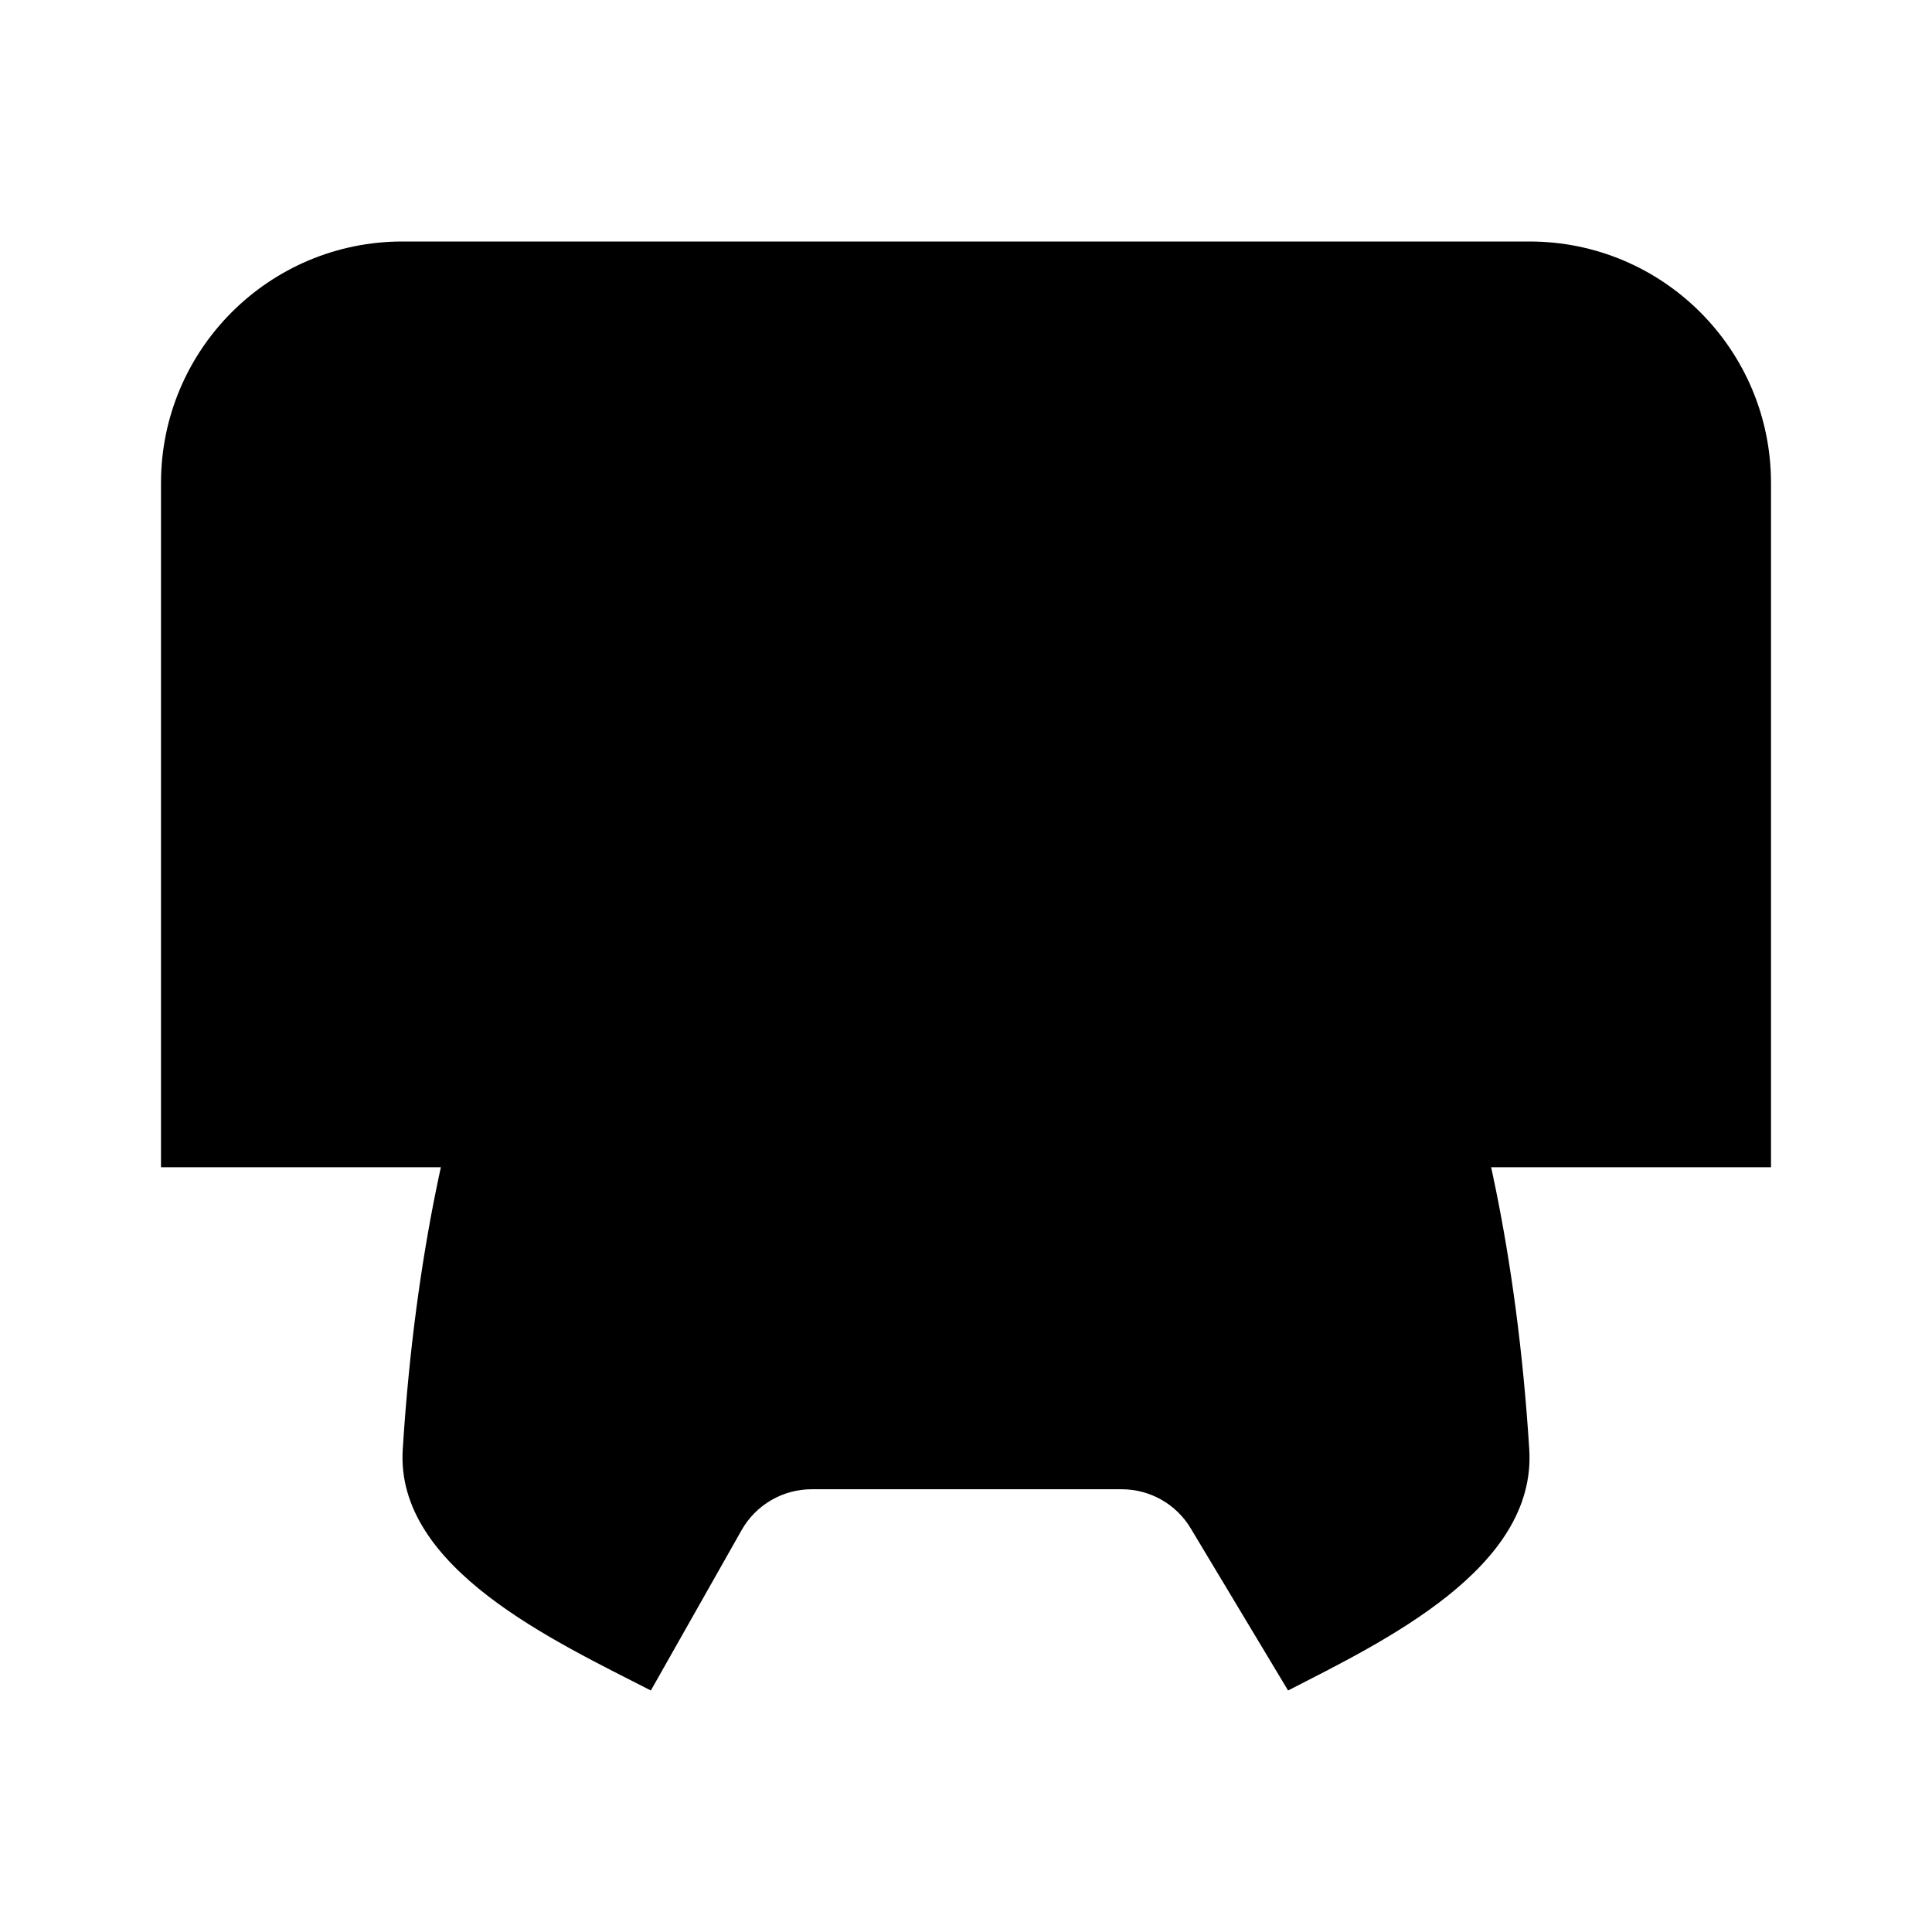 <svg viewBox="0 0 24 24" xmlns="http://www.w3.org/2000/svg"><path d="M5.003 18.006C5.159 15.511 5.619 13.685 6.008 12.624C6.205 12.089 6.628 11.69 7.169 11.556C10.174 10.815 13.826 10.815 16.831 11.556C17.372 11.69 17.795 12.089 17.992 12.624C18.381 13.685 18.841 15.511 18.997 18.006C19.089 19.485 17.186 20.391 16.001 21L14.791 18.985C14.611 18.684 14.285 18.5 13.934 18.5H10.083C9.723 18.5 9.39 18.694 9.213 19.007L8.085 21C6.901 20.391 4.911 19.485 5.003 18.006Z"/><path d="M22 14.5V6C22 4.343 20.657 3 19 3H5C3.343 3 2 4.343 2 6V14.5"/><path d="M11 6H13"/><path d="M9.008 15L8.999 15"/><path d="M15.008 15L14.999 15"/></svg>